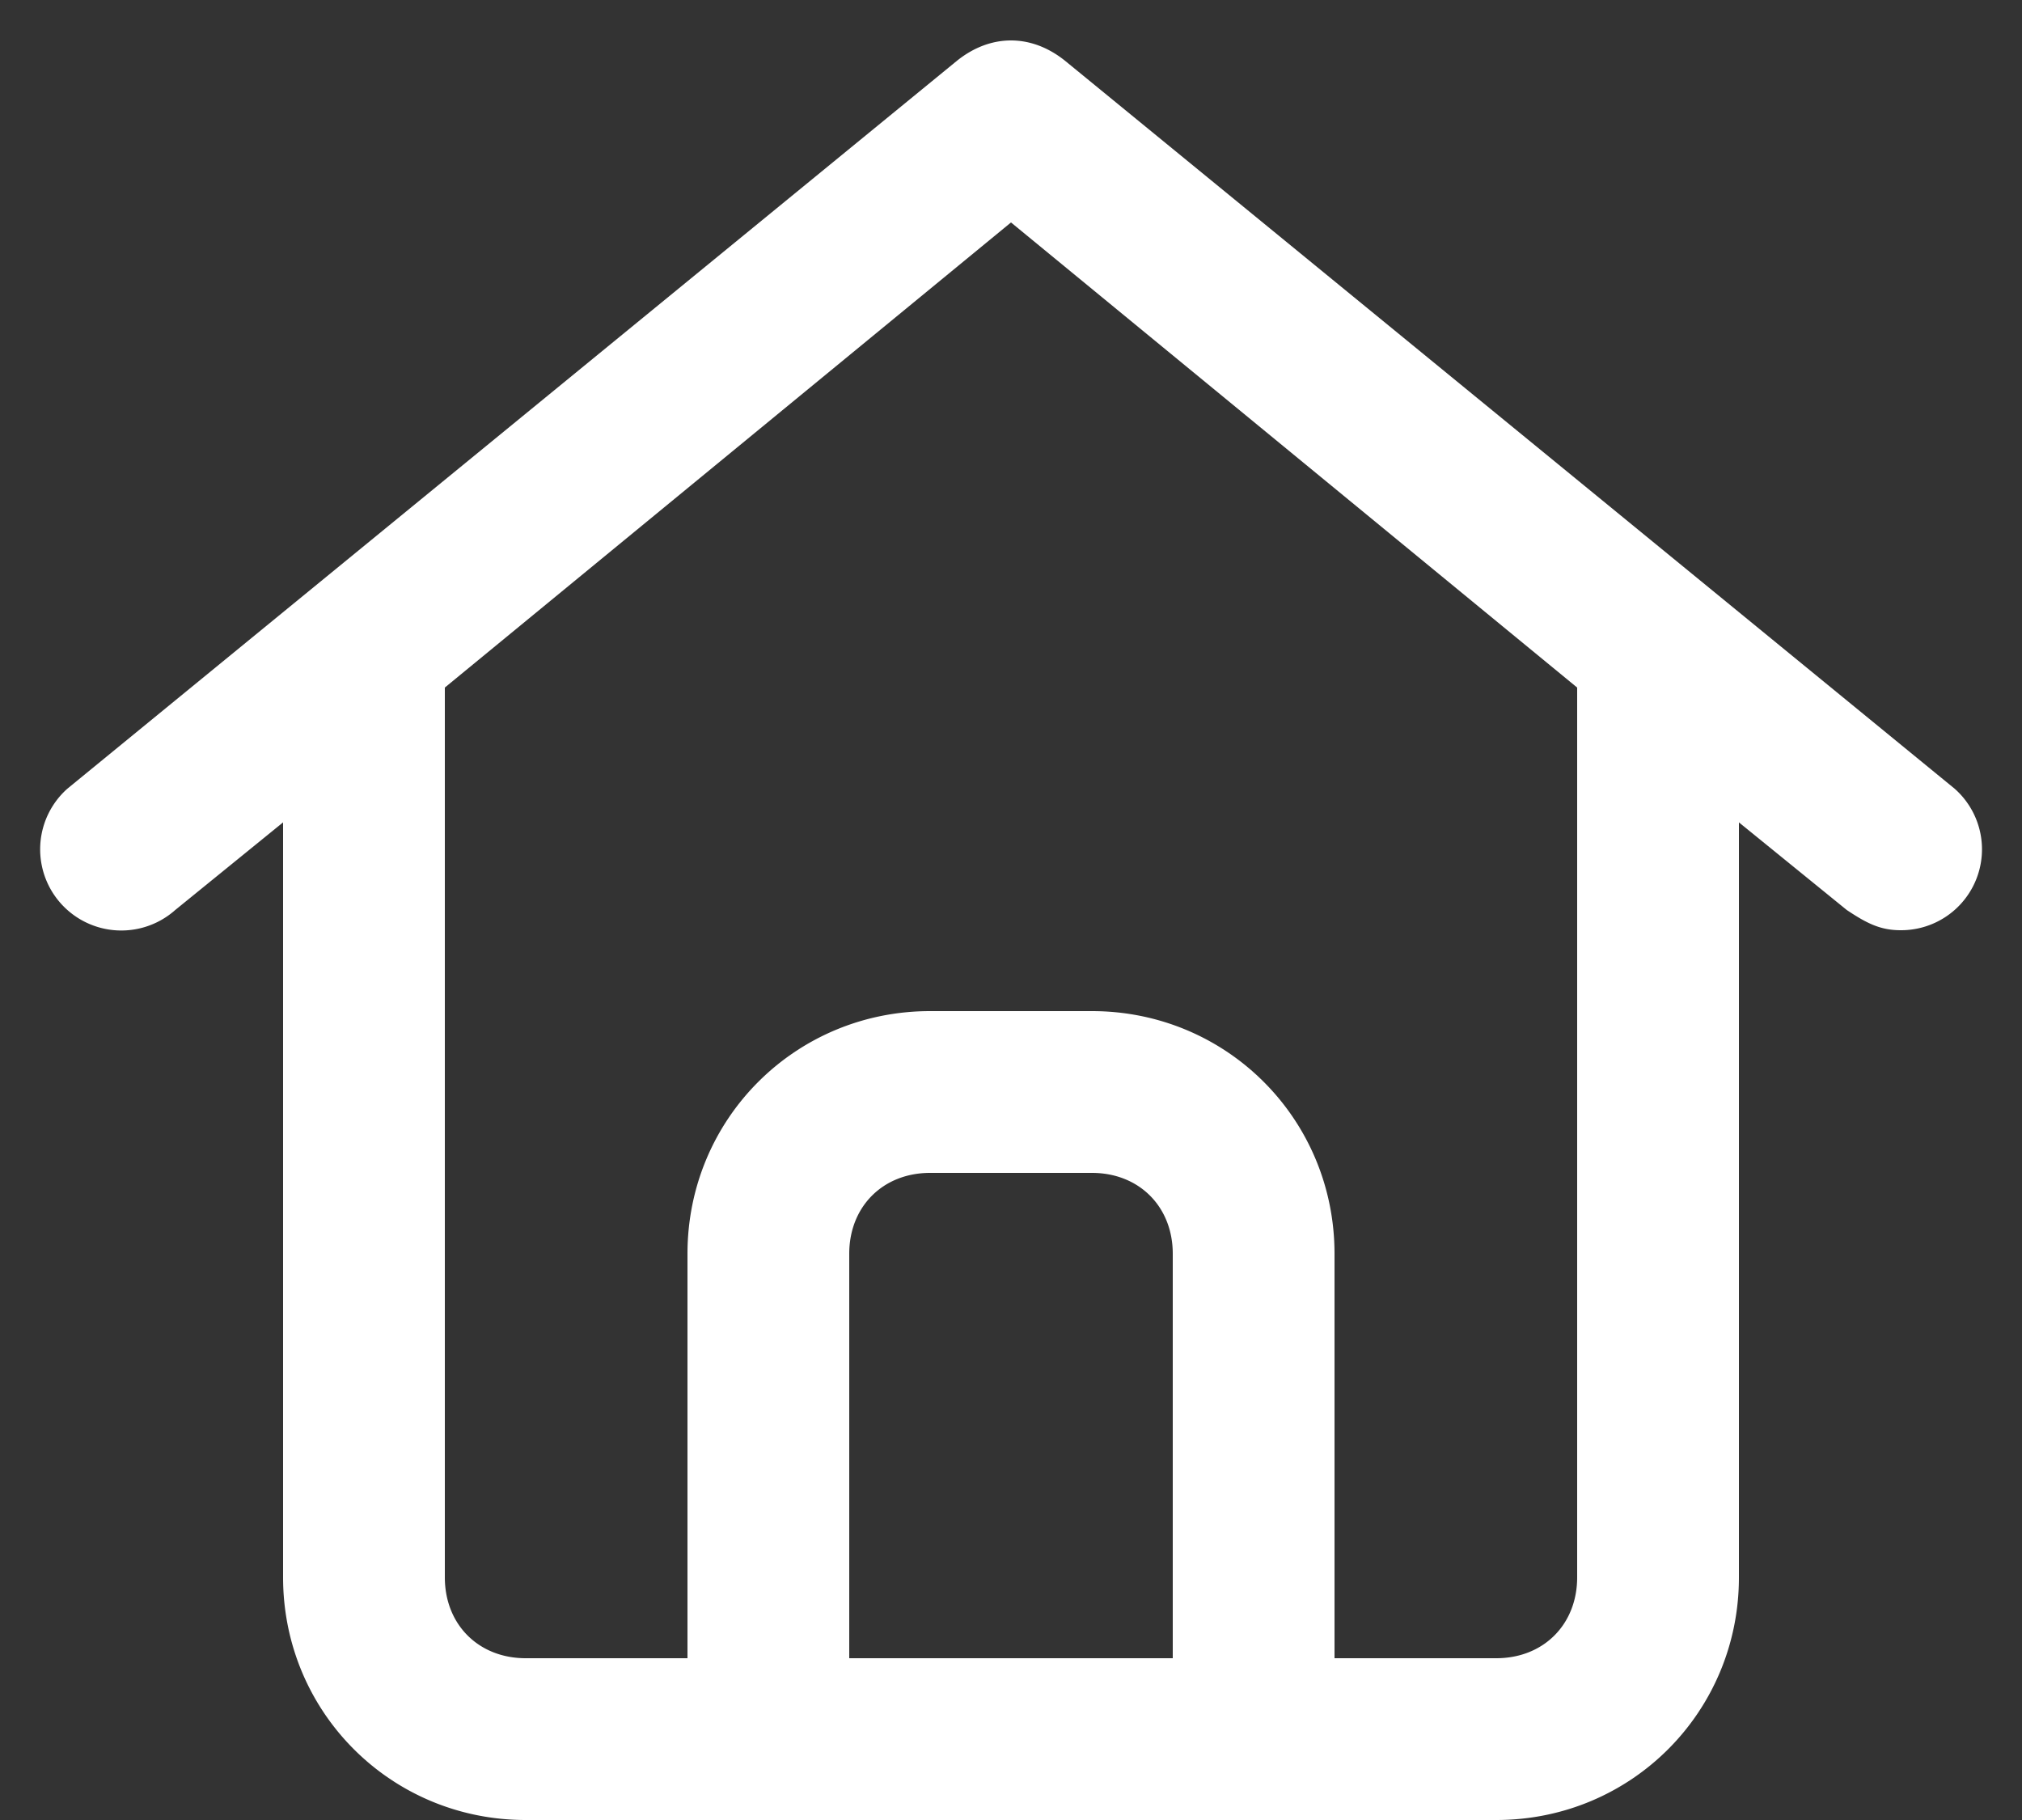 <svg width="30" height="27" xmlns="http://www.w3.org/2000/svg"><rect width="100%" height="100%" fill="#333333" stroke="none"/><path d="M29 11.7L15.8.9c-.5-.4-1.1-.4-1.6 0L1 11.7a1.2 1.2 0 0 0 1.6 1.8l1.6-1.3v11.2c0 2 1.6 3.6 3.6 3.6h14.4c2 0 3.6-1.6 3.6-3.6V12.2l1.6 1.3c.3.2.5.3.8.3a1.2 1.2 0 0 0 .8-2.1zM12.6 24.6v-6c0-.7.5-1.2 1.2-1.2h2.4c.7 0 1.2.5 1.2 1.2v6h-4.8zm10.8-1.2c0 .7-.5 1.2-1.2 1.2h-2.4v-6c0-2-1.6-3.6-3.6-3.6h-2.4c-2 0-3.6 1.6-3.6 3.6v6H7.8c-.7 0-1.2-.5-1.2-1.2V10.2L15 3.3l8.4 6.9v13.2z" fill="#FFF" fill-rule="nonzero"/></svg>